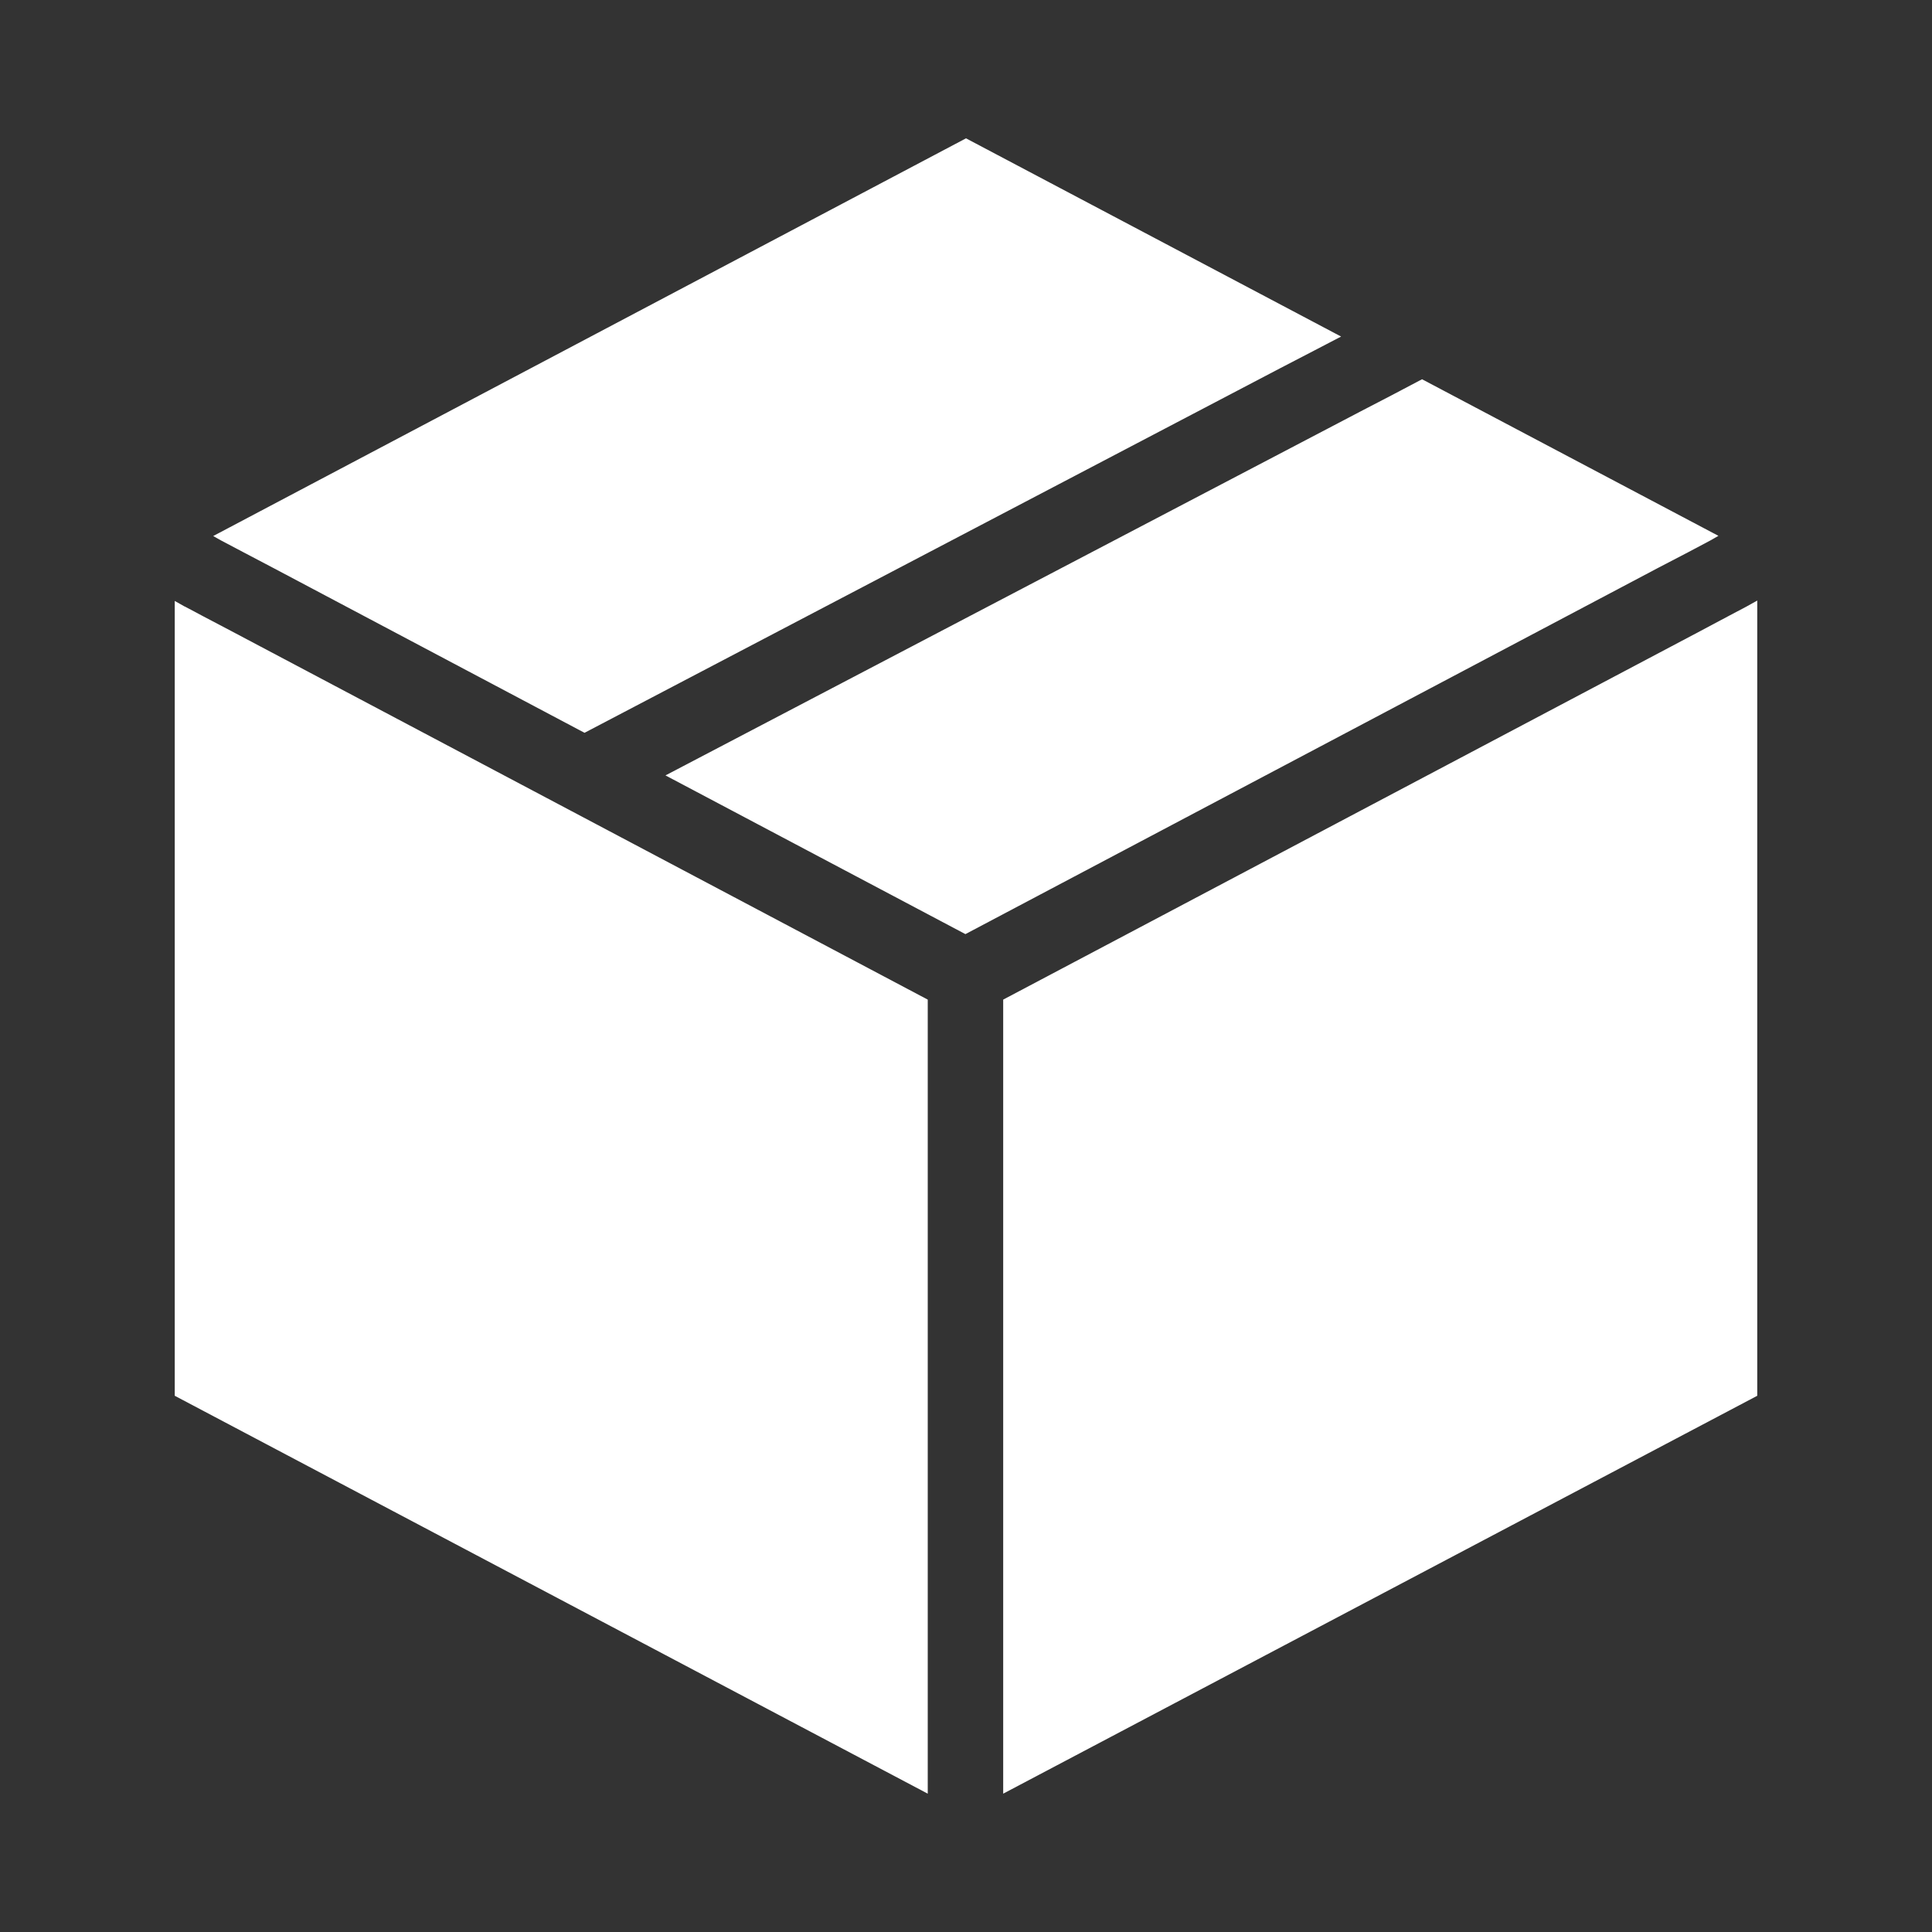 <svg width="20" height="20" viewBox="0 0 20 20" fill="none" xmlns="http://www.w3.org/2000/svg">
<rect x="0" y="0" width="20" height="20" fill="#333333" stroke="none"/>
<path d="M17.789 5.547L17.707 5.594L17.479 5.715L17.164 5.879L9.994 9.67L6.889 8.027L14.09 4.256L14.406 4.092L14.721 3.926L17.789 5.547ZM13.883 3.484L13.568 3.648L13.252 3.812L6.051 7.586L2.832 5.881L2.52 5.717L2.287 5.594L2.207 5.549L10 1.432L13.883 3.484ZM18.191 6.217V14.449L10.385 18.568V10.348L17.605 6.531L17.898 6.375L18.076 6.281L18.191 6.217ZM9.604 10.348V18.568L1.809 14.449V6.221L1.912 6.279H1.914L2.102 6.379L2.395 6.533L9.604 10.348Z" fill="white"/>
</svg>
